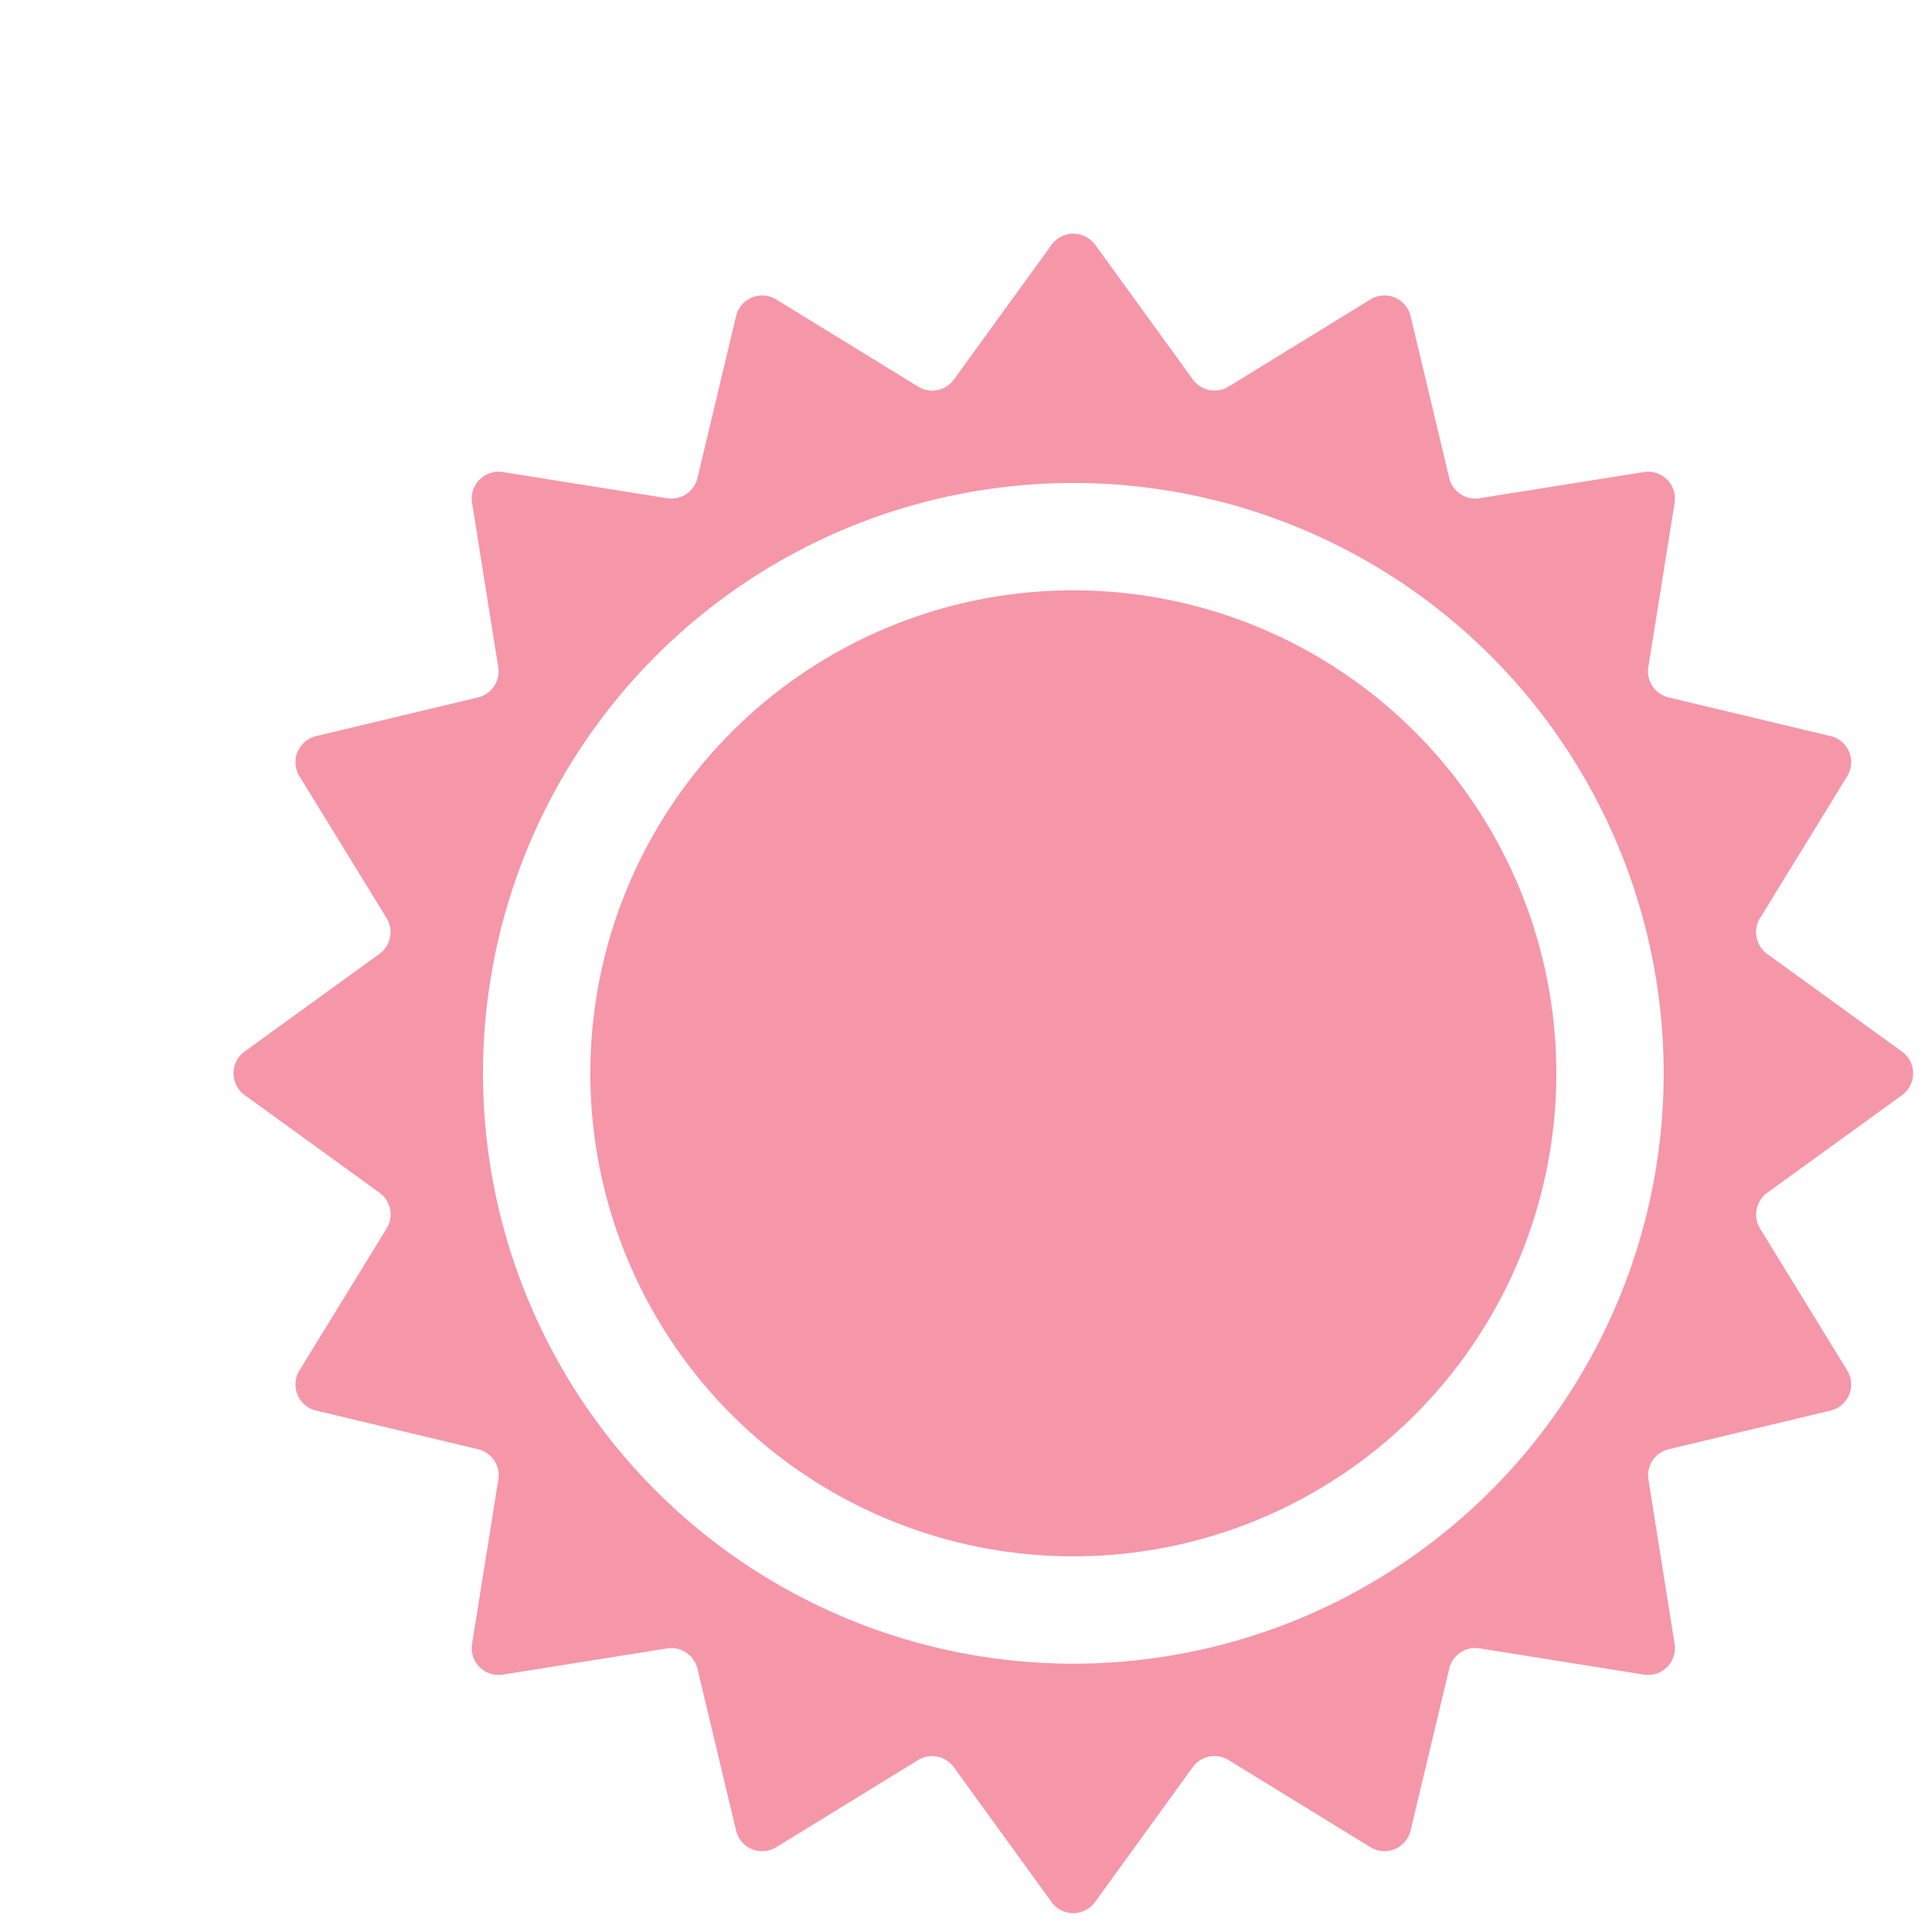 <svg viewBox="0 0 18 18" fill="#f597a8" xmlns="http://www.w3.org/2000/svg"><path d="M5.5 10a4.5 4.5 0 119 0 4.5 4.5 0 01-9 0z"></path>
<path fill-rule="evenodd" d="M10.202 2.28a.25.25 0 00-.404 0l-.91 1.255a.25.25 0 01-.334.067L7.232 2.79a.25.25 0 00-.374.155l-.36 1.508a.25.25 0 01-.282.189l-1.532-.244a.25.25 0 00-.286.286l.244 1.532a.25.25 0 01-.189.282l-1.508.36a.25.25 0 00-.155.374l.812 1.322a.25.25 0 01-.067.333l-1.256.91a.25.25 0 000 .405l1.256.91a.25.25 0 01.067.334l-.812 1.322a.25.25 0 00.155.374l1.508.36a.25.25 0 01.19.282l-.245 1.532a.25.25 0 00.286.286l1.532-.244a.25.25 0 01.282.189l.36 1.508a.25.25 0 00.374.155l1.322-.812a.25.25 0 01.333.067l.91 1.256a.25.25 0 00.405 0l.91-1.256a.25.25 0 01.334-.067l1.322.812a.25.25 0 00.374-.155l.36-1.508a.25.25 0 01.282-.19l1.532.245a.25.25 0 00.286-.286l-.244-1.532a.25.25 0 01.189-.282l1.508-.36a.25.25 0 00.155-.374l-.812-1.322a.25.25 0 01.067-.333l1.256-.91a.25.25 0 000-.405l-1.256-.91a.25.25 0 01-.067-.334l.812-1.322a.25.25 0 00-.155-.374l-1.508-.36a.25.25 0 01-.19-.282l.245-1.532a.25.25 0 00-.286-.286l-1.532.244a.25.25 0 01-.282-.189l-.36-1.509a.25.25 0 00-.374-.154l-1.322.812a.25.25 0 01-.333-.067l-.91-1.256zM10 4.5a5.5 5.5 0 100 11 5.5 5.5 0 000-11z" clip-rule="evenodd"></path>
</svg>